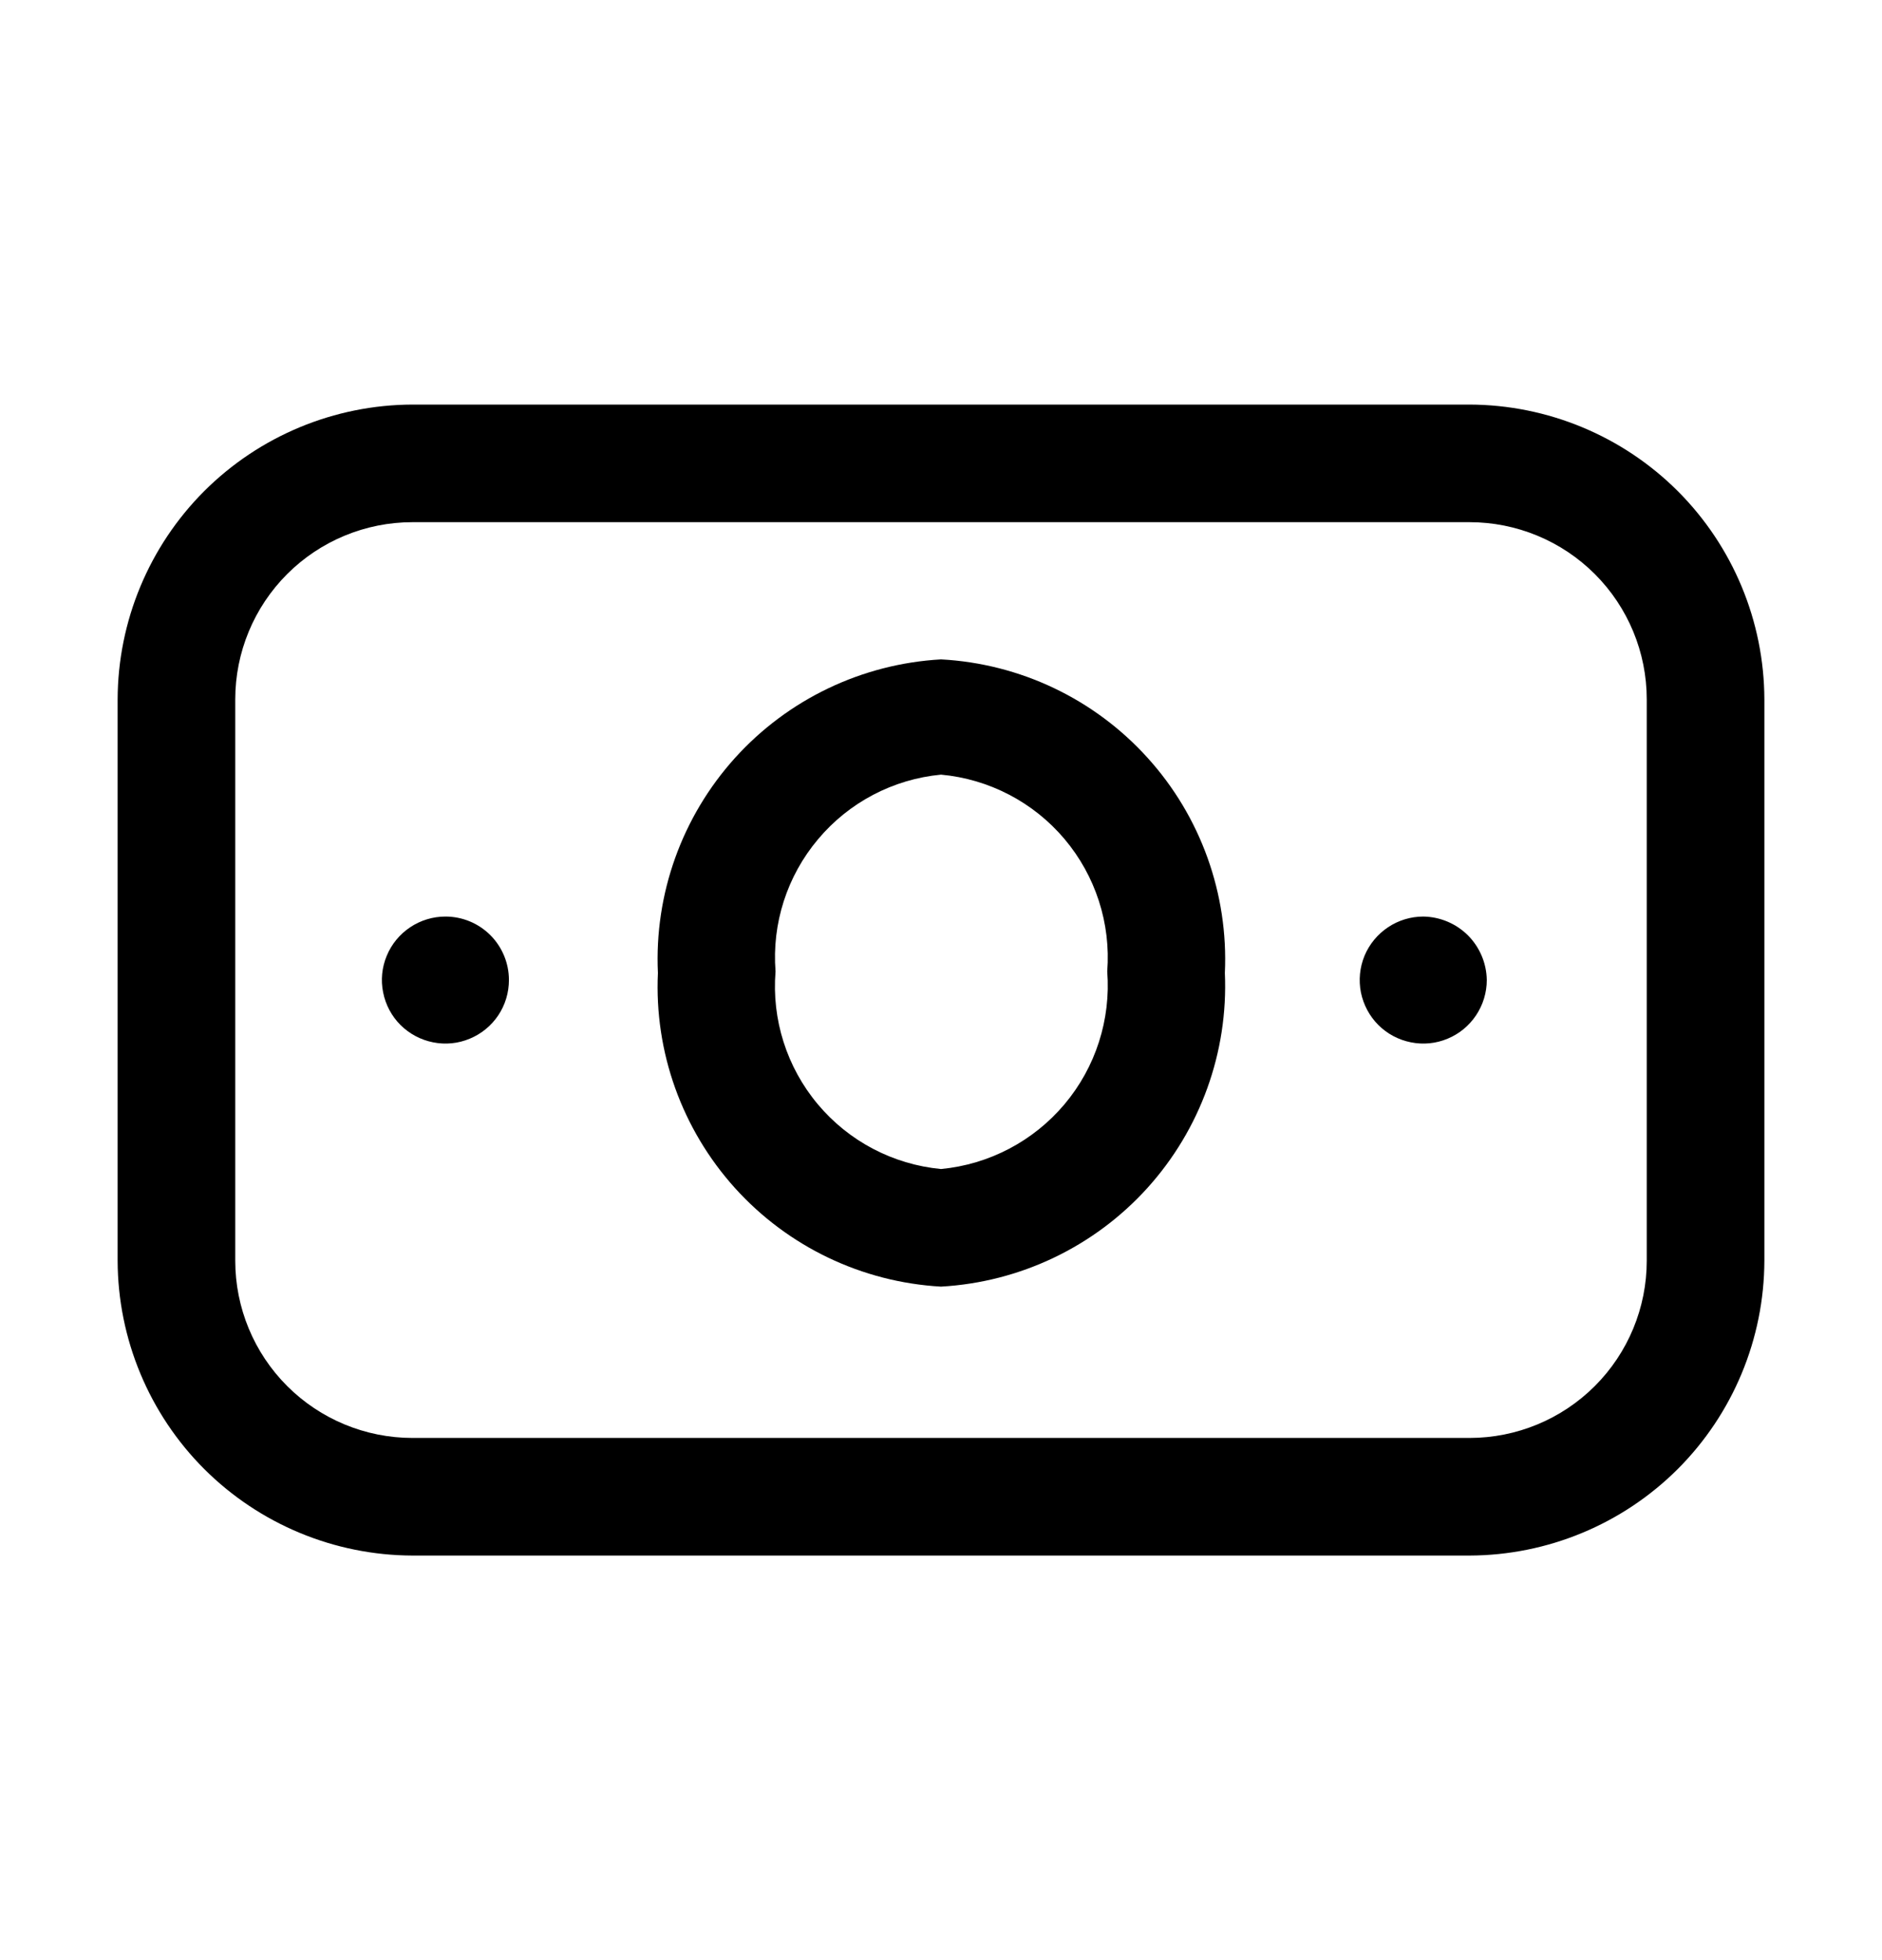 <svg width="24" height="25" viewBox="0 0 24 25" fill="none" xmlns="http://www.w3.org/2000/svg">
<path d="M18.74 19.84H5.26C4.264 19.837 3.309 19.44 2.604 18.736C1.9 18.031 1.503 17.076 1.5 16.08V8.92C1.503 7.924 1.9 6.969 2.604 6.264C3.309 5.56 4.264 5.163 5.26 5.16H18.74C19.736 5.163 20.691 5.56 21.396 6.264C22.1 6.969 22.497 7.924 22.5 8.92V16.08C22.497 17.076 22.1 18.031 21.396 18.736C20.691 19.44 19.736 19.837 18.74 19.84ZM5.26 6.66C4.661 6.66 4.086 6.898 3.662 7.322C3.238 7.746 3 8.321 3 8.92V16.08C3 16.679 3.238 17.254 3.662 17.678C4.086 18.102 4.661 18.34 5.26 18.34H18.74C19.339 18.34 19.914 18.102 20.338 17.678C20.762 17.254 21 16.679 21 16.08V8.92C21 8.321 20.762 7.746 20.338 7.322C19.914 6.898 19.339 6.66 18.74 6.66H5.26Z" fill="black"/>
<path d="M5.68 11.69C5.52 11.69 5.363 11.738 5.23 11.827C5.097 11.916 4.993 12.042 4.932 12.19C4.87 12.338 4.854 12.501 4.886 12.658C4.917 12.815 4.994 12.96 5.107 13.073C5.221 13.186 5.365 13.263 5.522 13.294C5.679 13.326 5.842 13.31 5.99 13.248C6.138 13.187 6.265 13.083 6.354 12.95C6.443 12.817 6.49 12.66 6.49 12.5C6.49 12.285 6.405 12.079 6.253 11.927C6.101 11.775 5.895 11.69 5.68 11.69Z" fill="black"/>
<path d="M18.15 11.69C17.99 11.69 17.833 11.738 17.7 11.827C17.567 11.916 17.463 12.042 17.401 12.19C17.34 12.338 17.324 12.501 17.355 12.658C17.387 12.815 17.464 12.96 17.577 13.073C17.69 13.186 17.835 13.263 17.992 13.294C18.149 13.326 18.312 13.31 18.46 13.248C18.608 13.187 18.734 13.083 18.823 12.95C18.912 12.817 18.96 12.66 18.96 12.5C18.957 12.286 18.871 12.082 18.72 11.93C18.568 11.779 18.364 11.693 18.15 11.69Z" fill="black"/>
<path d="M12 16.41C10.992 16.353 10.048 15.901 9.372 15.152C8.697 14.403 8.343 13.418 8.39 12.41C8.343 11.402 8.697 10.417 9.372 9.668C10.048 8.919 10.992 8.467 12 8.41C13.009 8.464 13.956 8.915 14.634 9.665C15.312 10.414 15.666 11.401 15.62 12.41C15.664 13.419 15.308 14.404 14.631 15.153C13.953 15.902 13.008 16.353 12 16.41ZM12 9.88C11.389 9.938 10.826 10.234 10.432 10.704C10.037 11.173 9.842 11.779 9.89 12.39C9.84 13.003 10.033 13.611 10.428 14.083C10.823 14.555 11.387 14.852 12 14.91C12.613 14.852 13.178 14.555 13.575 14.084C13.972 13.612 14.167 13.004 14.12 12.39C14.167 11.777 13.971 11.17 13.574 10.7C13.178 10.231 12.612 9.936 12 9.88Z" fill="black"/>
</svg>
